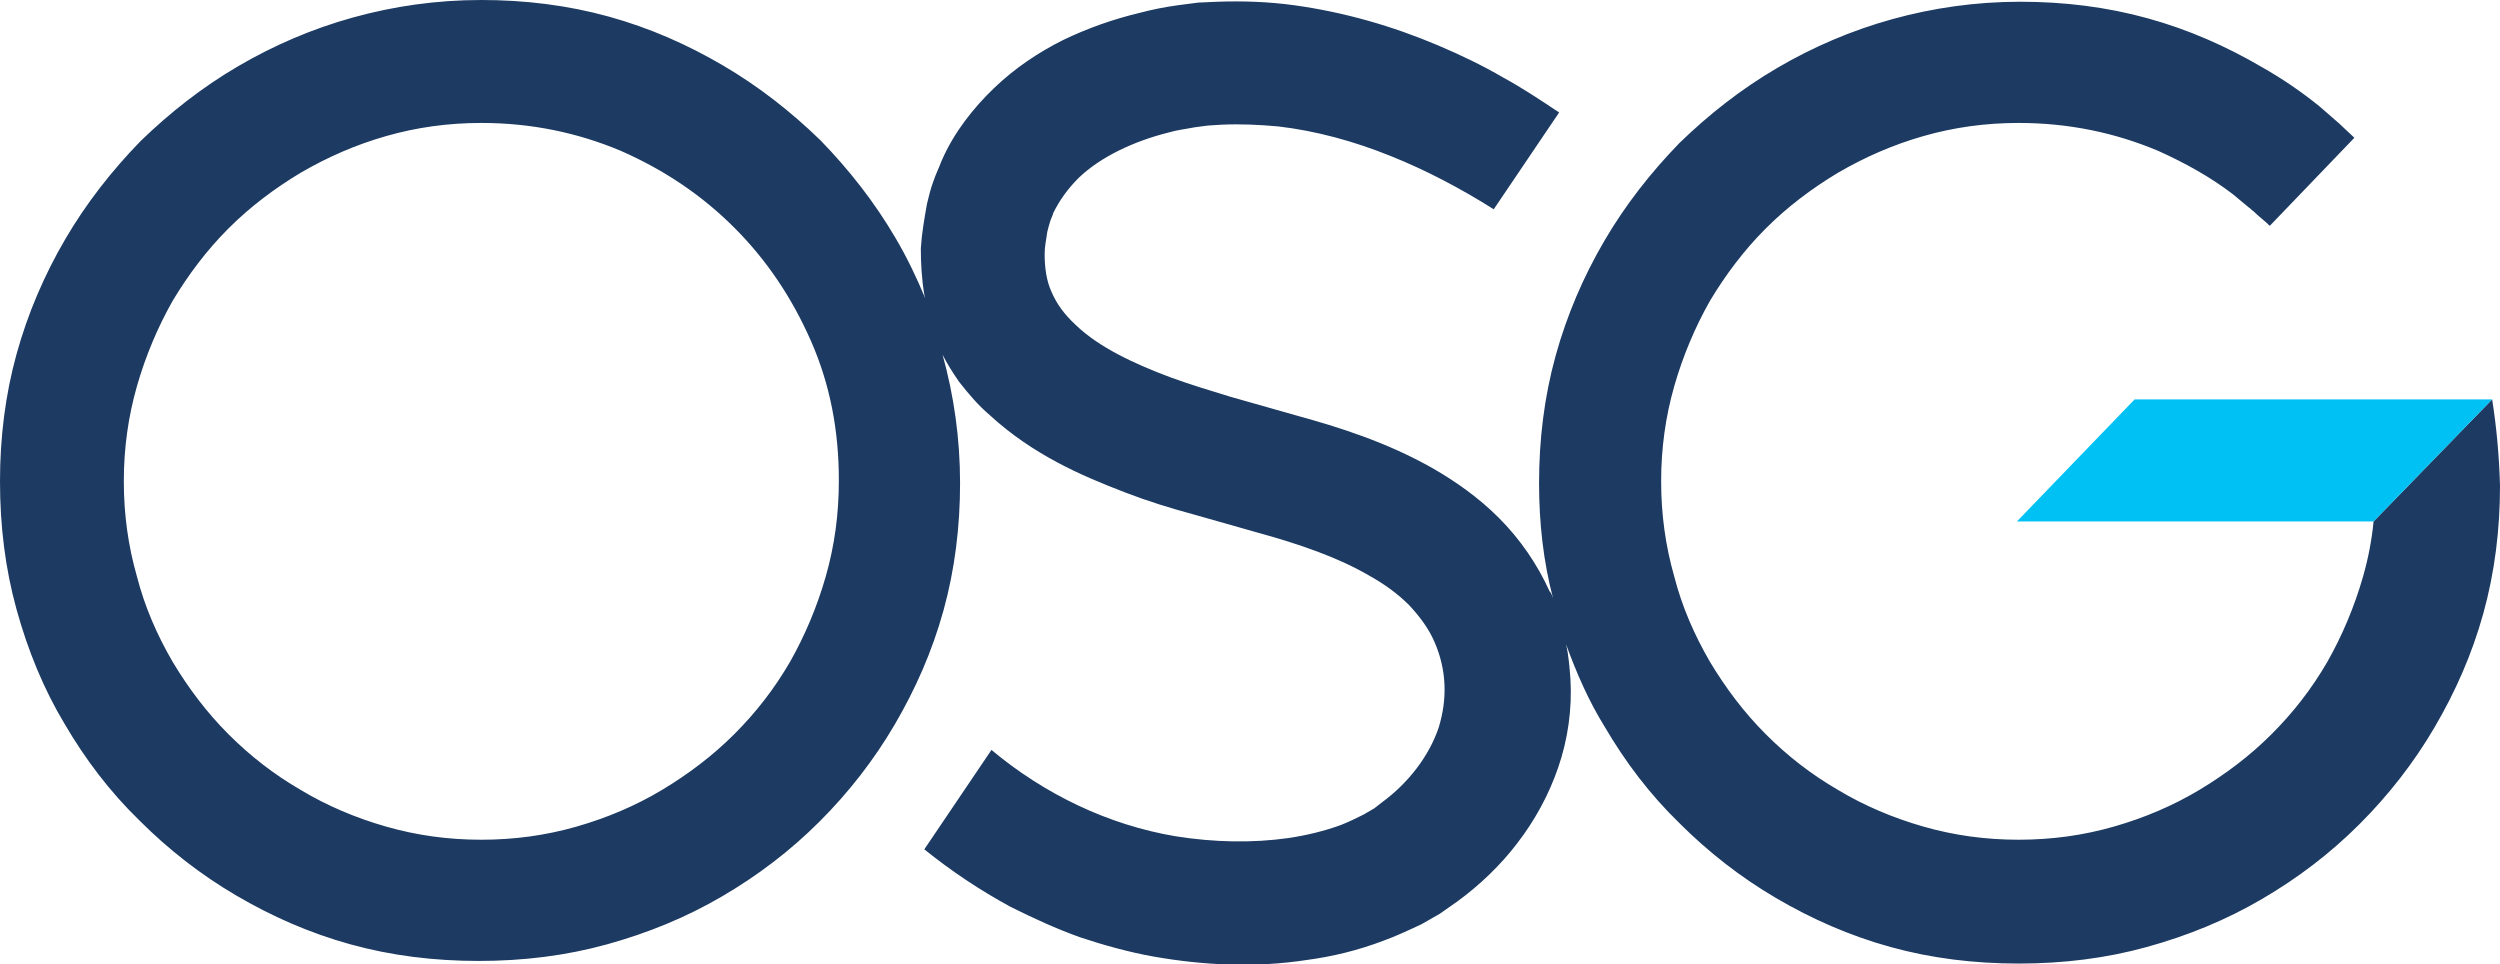 <?xml version="1.0" encoding="utf-8"?>
<!-- Generator: Adobe Illustrator 24.1.0, SVG Export Plug-In . SVG Version: 6.00 Build 0)  -->
<svg version="1.1" id="Layer_1" xmlns="http://www.w3.org/2000/svg" xmlns:xlink="http://www.w3.org/1999/xlink" x="0px" y="0px"
	 viewBox="0 0 286.7 110.6" style="enable-background:new 0 0 286.7 110.6;" xml:space="preserve">
<style type="text/css">
	.st0{fill:#1C3A62;}
	.st1{fill:#00C1F3;}
</style>
<g id="OSG">
	<path class="st0" d="M285.8,45.8l-13.6,14c-0.2,2.1-0.6,4.2-1.2,6.3c-1,3.5-2.4,6.8-4.1,9.8c-1.8,3.1-3.9,5.8-6.4,8.3
		s-5.3,4.6-8.3,6.4c-3,1.8-6.3,3.2-9.8,4.2s-7.1,1.5-10.9,1.5s-7.4-0.5-10.9-1.5s-6.8-2.4-9.8-4.2c-3.1-1.8-5.8-3.9-8.3-6.4
		s-4.6-5.3-6.4-8.3c-1.8-3.1-3.2-6.3-4.1-9.8c-1-3.5-1.5-7.1-1.5-10.9s0.5-7.4,1.5-10.9s2.4-6.8,4.1-9.8c1.8-3,3.9-5.8,6.4-8.3
		s5.3-4.6,8.3-6.4c3.1-1.8,6.3-3.2,9.8-4.2s7.1-1.5,10.9-1.5c5.7,0,11,1.1,16,3.2c3.1,1.4,6,3,8.6,5c0.6,0.5,1.2,1,1.8,1.5
		c0.2,0.1,0.3,0.3,0.5,0.4c0.6,0.6,1.3,1.1,1.9,1.7l9.7-10.1c-0.5-0.5-1.1-1-1.6-1.5l-0.1-0.1c-0.8-0.7-1.5-1.3-2.3-2l0,0l0,0
		c-2.1-1.7-4.3-3.2-6.6-4.5c-4.1-2.4-8.4-4.3-13.1-5.6s-9.6-1.9-14.6-1.9c-5.1,0-10,0.7-14.7,2s-9.1,3.2-13.2,5.6
		c-4.1,2.4-7.8,5.3-11.2,8.6c-3.3,3.4-6.2,7.1-8.6,11.2s-4.3,8.5-5.6,13.2c-1.3,4.7-1.9,9.6-1.9,14.6c0,4.6,0.5,9,1.6,13.2
		c-0.1-0.3-0.2-0.6-0.4-0.8c-1.4-3.1-3.4-6-5.8-8.4c-2.4-2.4-5-4.2-7.6-5.7c-5.3-3-10.7-4.7-15.8-6.1l-7.4-2.1
		c-2.3-0.7-4.6-1.4-6.8-2.2c-4.3-1.6-8.3-3.5-10.9-6c-1.3-1.2-2.2-2.4-2.8-3.8c-0.6-1.3-0.8-2.8-0.8-4.4c0-0.9,0.2-1.7,0.3-2.5
		c0.1-0.4,0.2-0.8,0.3-1.1c0.1-0.4,0.3-0.7,0.4-1.1c0.7-1.4,1.6-2.7,2.9-4c2.5-2.4,6.3-4.2,10.3-5.2c1-0.3,2-0.4,3-0.6l1.5-0.2
		l1.6-0.1c2.1-0.1,4.3,0,6.5,0.2c4.3,0.5,8.7,1.7,12.9,3.4c4,1.6,8,3.7,11.8,6.1l7.5-11.1c-2.1-1.4-4.2-2.8-6.4-4
		c-2.4-1.4-4.9-2.6-7.5-3.7c-5.2-2.2-10.7-3.8-16.5-4.6c-2.9-0.4-5.8-0.5-8.8-0.4l-2.2,0.1l-2.3,0.3c-1.5,0.2-3,0.5-4.5,0.9
		c-2.9,0.7-5.8,1.7-8.7,3.1c-2.8,1.4-5.5,3.2-7.9,5.5c-2.4,2.3-4.6,5.1-6,8.3c-0.3,0.8-0.7,1.6-1,2.5c-0.3,0.8-0.5,1.7-0.7,2.5
		c-0.3,1.7-0.6,3.4-0.7,5.1c0,1.7,0.1,3.5,0.4,5.3c0,0.1,0.1,0.3,0.1,0.4c-1-2.4-2.1-4.7-3.4-6.9c-2.4-4.1-5.3-7.8-8.6-11.2
		c-3.4-3.3-7.1-6.2-11.2-8.6c-4.1-2.4-8.4-4.3-13.1-5.6C65.1,0.6,60.2,0,55.2,0c-5.1,0-10,0.7-14.7,2s-9.1,3.2-13.2,5.6
		c-4.1,2.4-7.8,5.3-11.2,8.6c-3.3,3.4-6.2,7.1-8.6,11.2s-4.3,8.5-5.6,13.2S0,50.2,0,55.2c0,5.1,0.6,10,1.9,14.7
		C3.2,74.6,5,79,7.4,83c2.4,4.1,5.2,7.8,8.6,11.1c3.3,3.3,7,6.2,11.1,8.6c4.1,2.4,8.4,4.3,13.1,5.6s9.6,1.9,14.7,1.9
		s10-0.6,14.7-1.9c4.7-1.3,9.1-3.1,13.2-5.5s7.8-5.2,11.2-8.6c3.3-3.3,6.2-7,8.6-11.1c2.4-4.1,4.3-8.4,5.6-13.1
		c1.3-4.7,1.9-9.6,1.9-14.6c0-5.1-0.7-10-2-14.7c0-0.1,0-0.1-0.1-0.2c0.6,1.2,1.3,2.3,2,3.3c1.1,1.4,2.2,2.7,3.5,3.8
		c2.5,2.3,5.1,4,7.7,5.4c2.6,1.4,5.3,2.5,7.9,3.5c2.6,1,5.2,1.8,7.8,2.5l7.4,2.1c4.7,1.3,9.1,2.8,12.7,4.9c1.8,1,3.3,2.1,4.6,3.4
		c1.2,1.3,2.2,2.6,2.9,4.2c1.4,3.2,1.5,6.5,0.5,9.8c-1.1,3.3-3.5,6.4-6.5,8.6l-0.9,0.7l-1.2,0.7c-0.8,0.4-1.6,0.8-2.6,1.2
		c-1.9,0.7-4,1.2-6,1.5c-4.2,0.6-8.6,0.5-13-0.2c-7.7-1.3-15-4.8-21.1-9.9L106,97.4c3.1,2.5,6.4,4.7,9.9,6.6c2.6,1.3,5.2,2.5,8,3.5
		c2.7,0.9,5.6,1.7,8.4,2.2c5.7,1,11.6,1.3,17.5,0.4c3-0.4,5.9-1.1,8.8-2.2c1.4-0.5,2.9-1.2,4.4-1.9l2.1-1.2l2-1.4
		c2.6-1.9,5-4.2,6.9-6.7c2-2.6,3.6-5.5,4.7-8.7c1.1-3.2,1.6-6.7,1.4-10.1c-0.1-1.3-0.2-2.7-0.5-4c1.2,3.3,2.6,6.5,4.4,9.4
		c2.4,4.1,5.2,7.8,8.6,11.1c3.3,3.3,7,6.2,11.1,8.6c4.1,2.4,8.4,4.3,13.1,5.6s9.6,1.9,14.7,1.9s10-0.6,14.7-1.9
		c4.7-1.3,9.1-3.1,13.2-5.5s7.8-5.2,11.2-8.6c3.3-3.3,6.2-7,8.6-11.1s4.3-8.4,5.6-13.1c1.3-4.7,1.9-9.6,1.9-14.6
		C286.6,52.2,286.3,49,285.8,45.8z M94.7,66.1c-1,3.5-2.4,6.8-4.1,9.8c-1.8,3.1-3.9,5.8-6.4,8.3s-5.3,4.6-8.3,6.4
		c-3,1.8-6.3,3.2-9.8,4.2s-7.1,1.5-10.9,1.5s-7.4-0.5-10.9-1.5s-6.8-2.4-9.8-4.2c-3.1-1.8-5.8-3.9-8.3-6.4s-4.6-5.3-6.4-8.3
		c-1.8-3.1-3.2-6.3-4.1-9.8c-1-3.5-1.5-7.1-1.5-10.9s0.5-7.4,1.5-10.9s2.4-6.8,4.1-9.8c1.8-3,3.9-5.8,6.4-8.3s5.3-4.6,8.3-6.4
		c3.1-1.8,6.3-3.2,9.8-4.2s7.1-1.5,10.9-1.5c5.7,0,11,1.1,16,3.2c5,2.2,9.3,5.1,13,8.8c3.7,3.7,6.6,8,8.8,13s3.2,10.3,3.2,16
		C96.2,59,95.7,62.6,94.7,66.1z"/>
	<polygon class="st1" points="231.3,59.8 244.8,45.8 285.8,45.8 272.2,59.8 	"/>
</g>
</svg>
